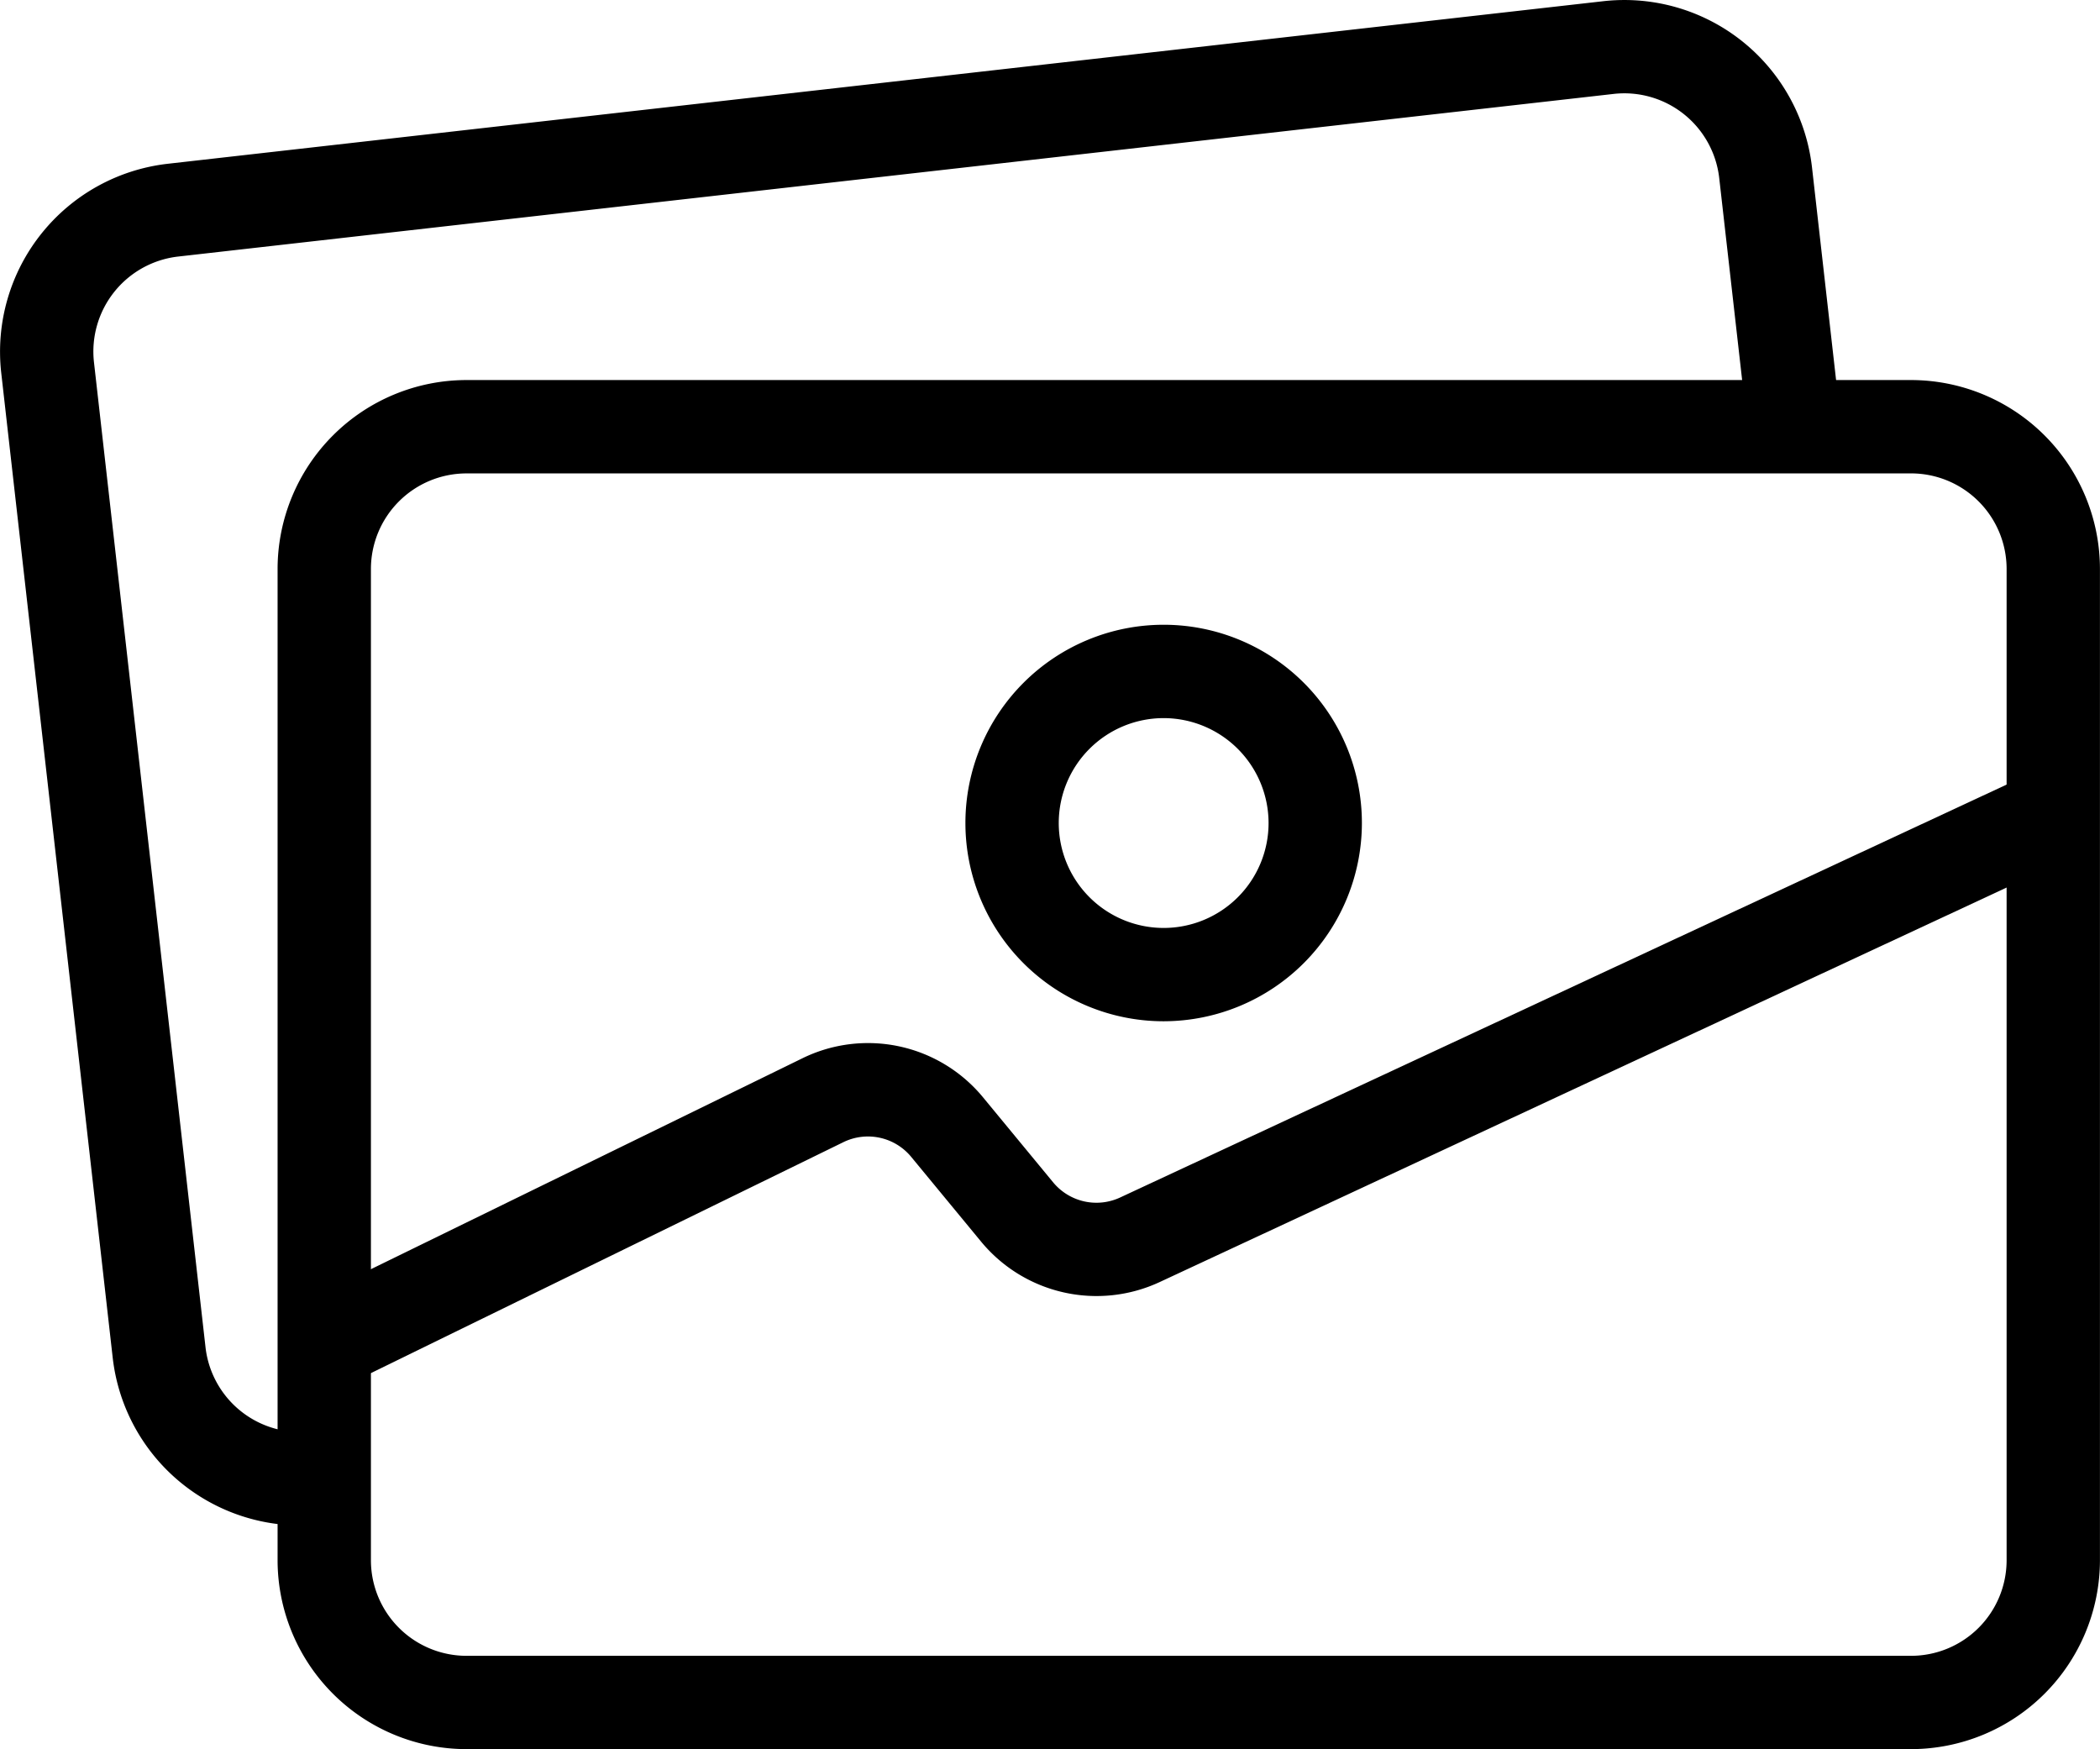<svg xmlns="http://www.w3.org/2000/svg" width="196.536" height="163.689" viewBox="0 0 196.536 163.689">
  <g id="_4" data-name="4" transform="translate(126.036 104.972)">
    <g id="Group_2" data-name="Group 2" transform="translate(-126.036 -104.972)">
      <path id="Path_11" data-name="Path 11" d="M186.2,194.8H50.994A17.694,17.694,0,0,1,33.321,177.13V84.352A17.694,17.694,0,0,1,50.994,66.679H186.2a17.693,17.693,0,0,1,17.673,17.673v92.776A17.7,17.7,0,0,1,186.2,194.8ZM50.994,75.416a8.948,8.948,0,0,0-8.938,8.938V177.13a8.948,8.948,0,0,0,8.938,8.938H186.2a8.948,8.948,0,0,0,8.938-8.938V84.352a8.948,8.948,0,0,0-8.938-8.938H50.994Z" transform="translate(-7.342 -31.113)"/>
      <path id="Path_12" data-name="Path 12" d="M28.1,163.818a17.7,17.7,0,0,1-17.551-15.686L.114,55.943A17.7,17.7,0,0,1,15.686,36.392L150.038,21.178a17.67,17.67,0,0,1,19.547,15.57l2.69,23.755-8.68.983L160.9,37.729a8.936,8.936,0,0,0-9.886-7.875L16.669,45.073A8.949,8.949,0,0,0,8.794,54.96l10.44,92.189a8.949,8.949,0,0,0,9.888,7.875l.5-.055,1.232.142-.871,7.508L30.1,163.7l-.251.028-.007.055-.273-.033C29.079,163.8,28.59,163.818,28.1,163.818Z" transform="translate(0 -21.064)"/>
      <path id="Path_13" data-name="Path 13" d="M40.3,171.17l-3.837-7.848,46.649-22.8a13.95,13.95,0,0,1,16.941,3.669l6.54,7.929a5.253,5.253,0,0,0,6.276,1.419l85.489-39.816,3.688,7.918-85.489,39.818a14.006,14.006,0,0,1-16.7-3.782l-6.54-7.929a5.243,5.243,0,0,0-6.366-1.378Z" transform="translate(-8.033 -41.477)"/>
      <path id="Path_14" data-name="Path 14" d="M134.439,133.157A18.553,18.553,0,1,1,152.99,114.6,18.575,18.575,0,0,1,134.439,133.157Zm0-28.369a9.818,9.818,0,1,0,9.816,9.818A9.829,9.829,0,0,0,134.439,104.788Z" transform="translate(-25.532 -37.585)"/>
    </g>
  </g>
</svg>
